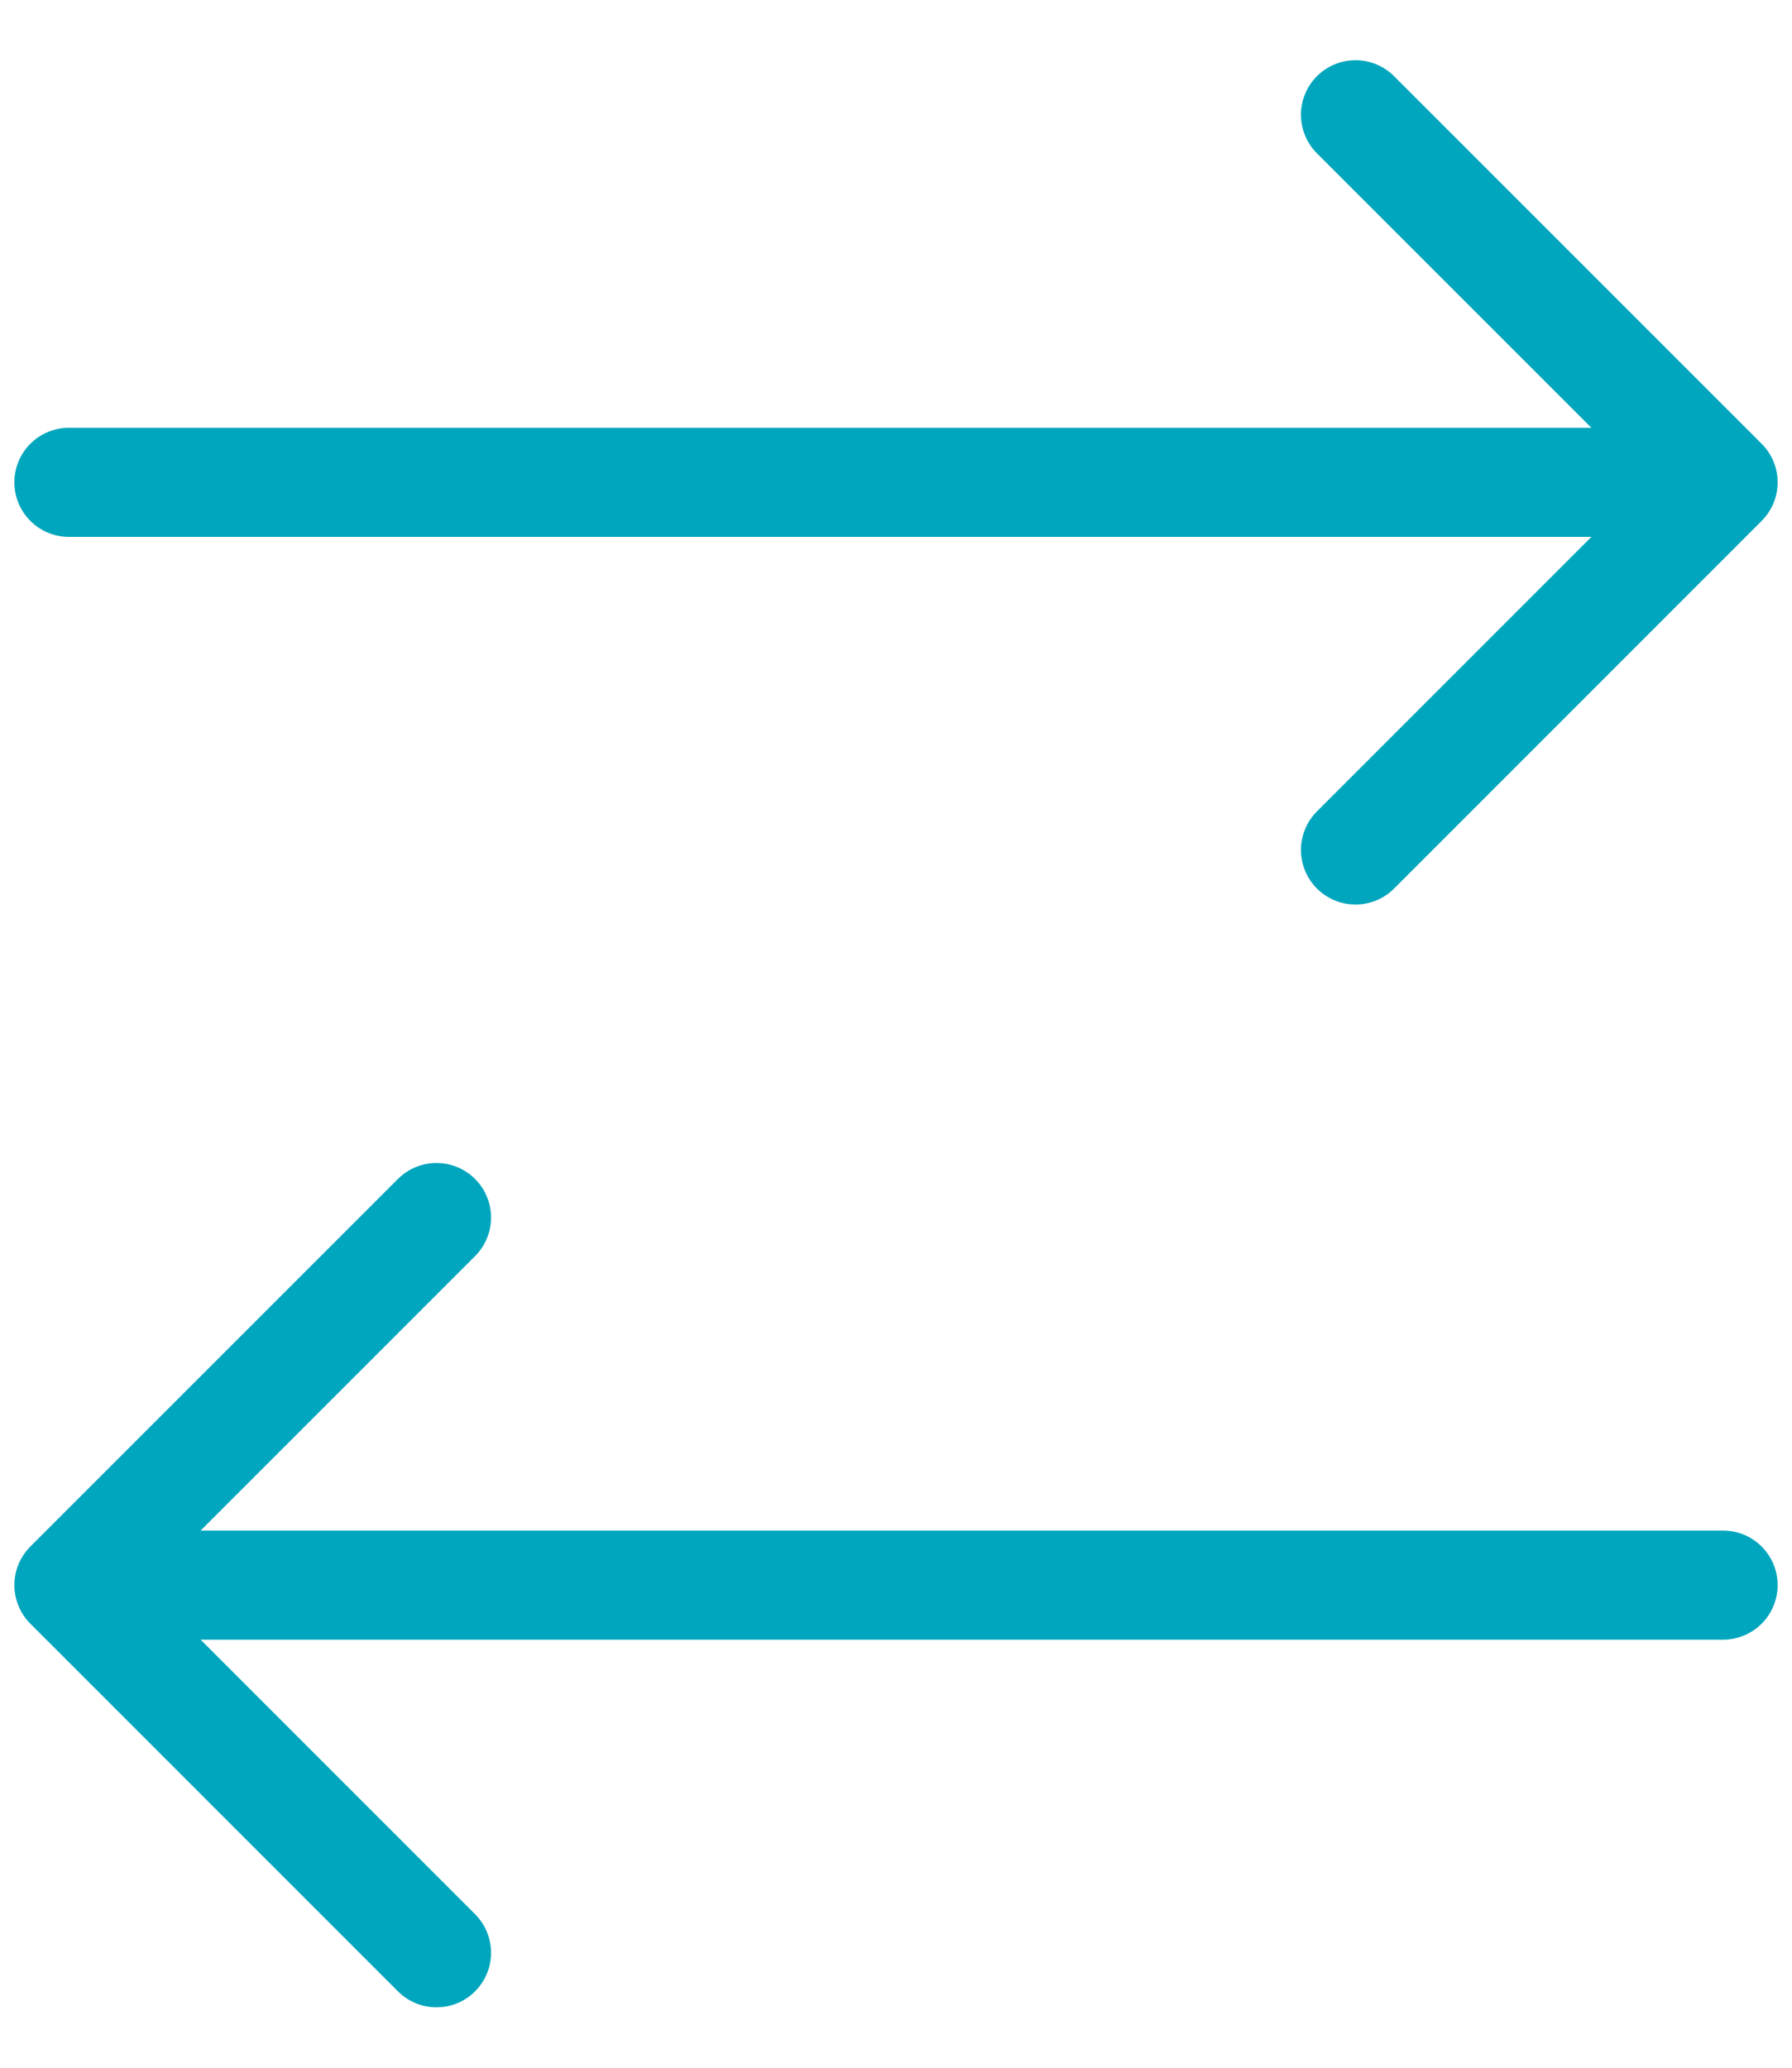 <svg width="26" height="30" viewBox="0 0 26 30" fill="none" xmlns="http://www.w3.org/2000/svg">
<path d="M25 6.998H1M25 6.998L19.667 12.332M25 6.998L19.667 1.665M1 22.998H25M1 22.998L6.333 28.332M1 22.998L6.333 17.665" stroke="#00A6BD" stroke-width="1.583" stroke-linecap="round" stroke-linejoin="round"/>
</svg>
